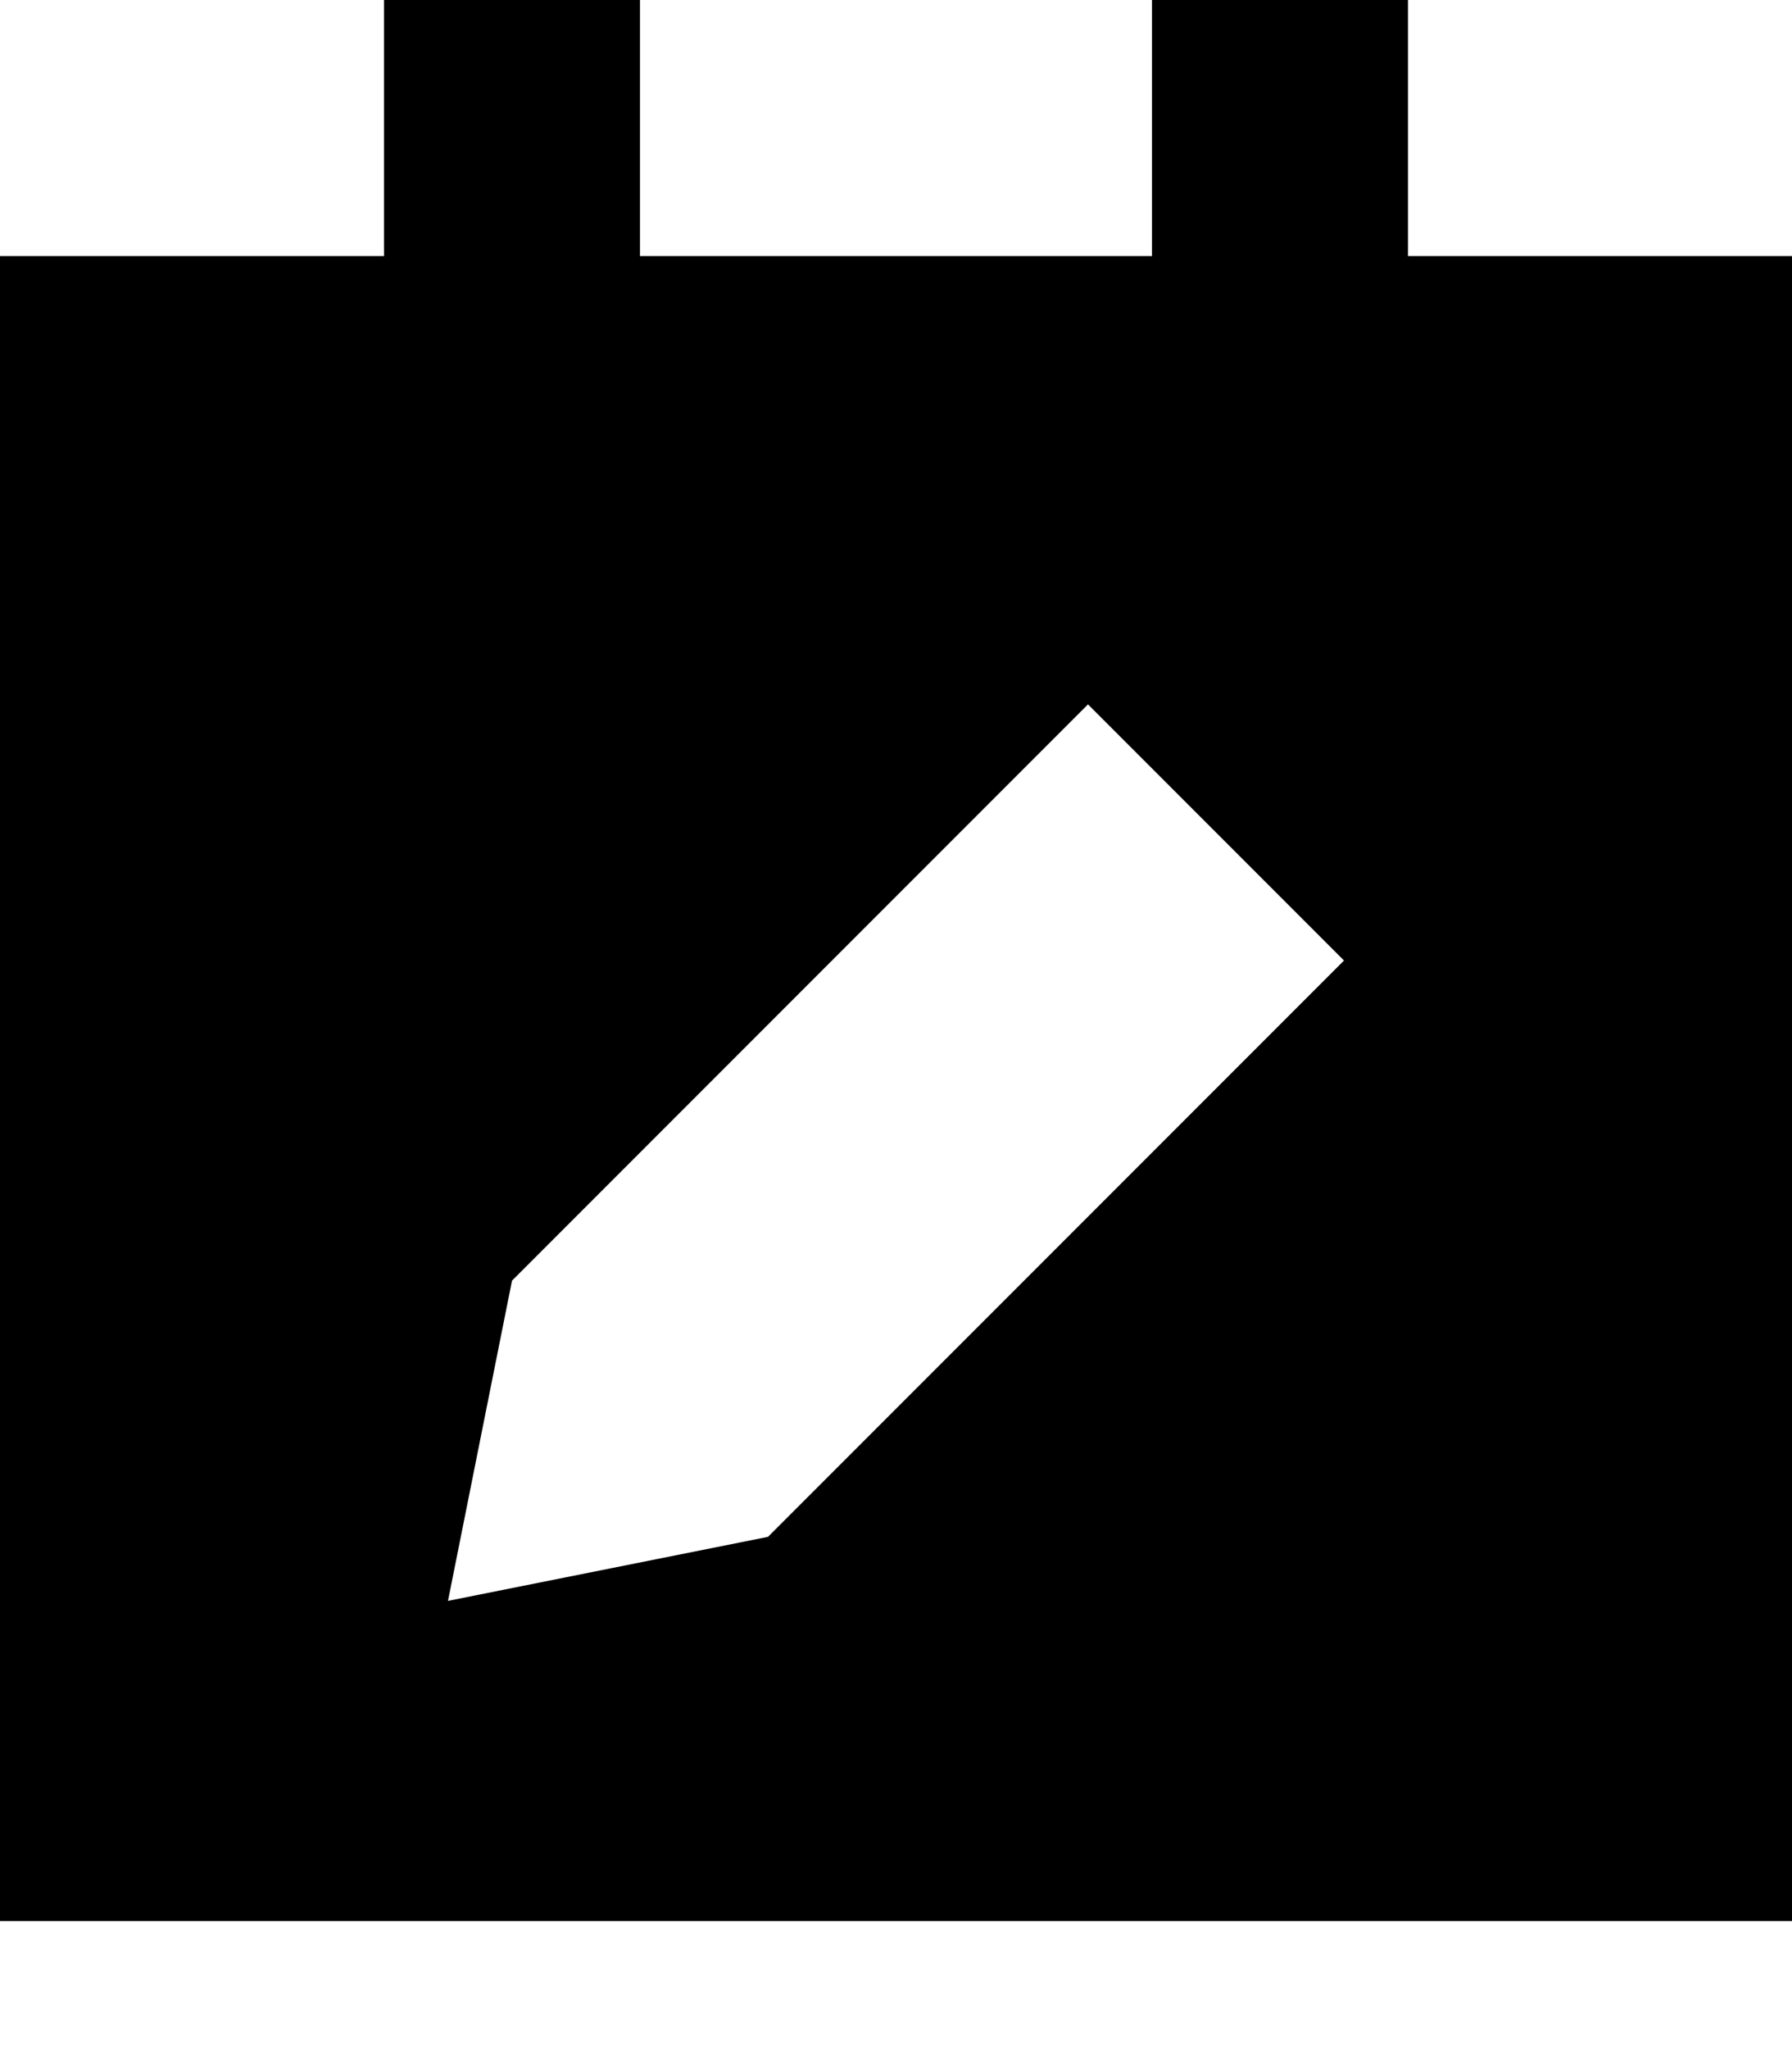 <svg xmlns="http://www.w3.org/2000/svg" viewBox="0 0 448 512"><!--! Font Awesome Pro 7.0.1 by @fontawesome - https://fontawesome.com License - https://fontawesome.com/license (Commercial License) Copyright 2025 Fonticons, Inc. --><path fill="currentColor" d="M160 0l0 64 128 0 0-64 64 0 0 64 96 0 0 416-448 0 0-416 96 0 0-64 64 0zM128 320l-16 80 80-16 144-144-64-64-144 144z"/></svg>